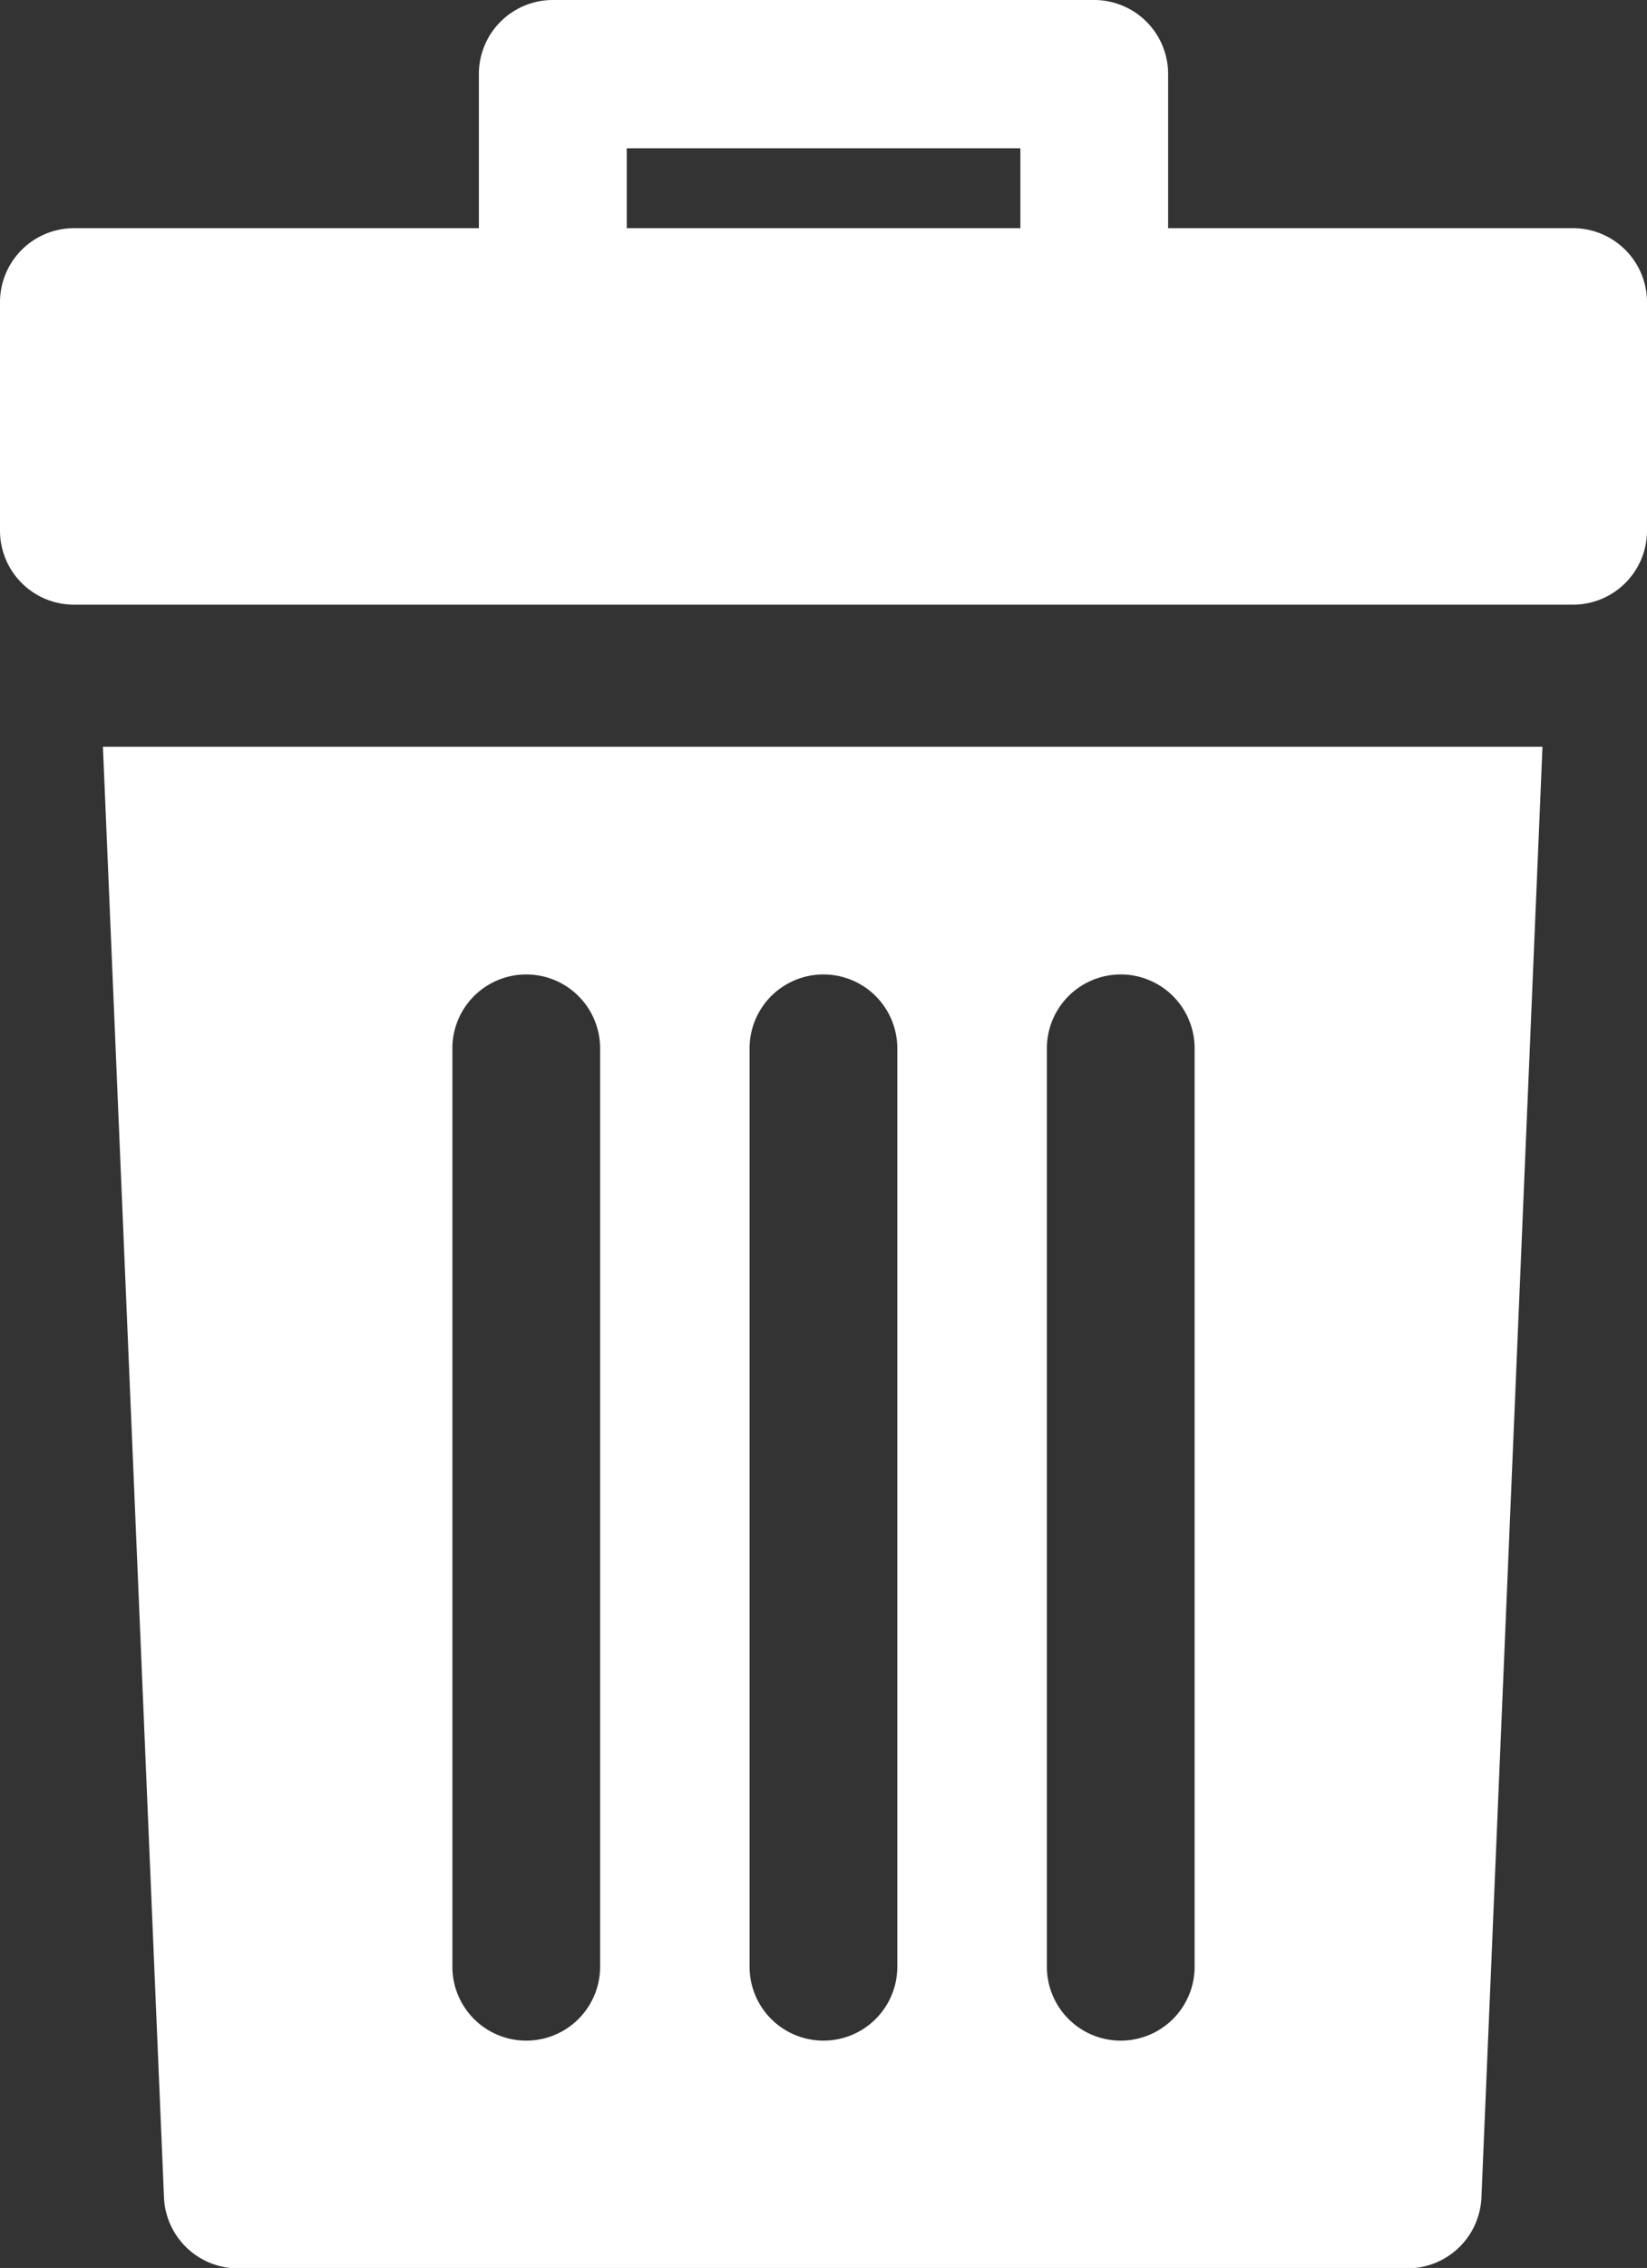 <svg xmlns="http://www.w3.org/2000/svg" width="13.489" height="18.566" viewBox="0 0 13.489 18.566">
  <rect x="0" y="0" width="13.489" height="18.566" fill="#333333" stroke="none"/>
  <g id="Group_2149" data-name="Group 2149" transform="translate(-1840 -642.489)">
    <g id="Group_20" data-name="Group 20" transform="translate(1840 642.489)">
      <g id="Group_19" data-name="Group 19">
        <path id="Path_106" data-name="Path 106" d="M82.891,1.868H79.574V.607A.606.606,0,0,0,78.969,0H74.534a.606.606,0,0,0-.605.607V1.868H70.612a.606.606,0,0,0-.605.607V4.343a.606.606,0,0,0,.605.607H82.891a.606.606,0,0,0,.605-.607V2.475A.606.606,0,0,0,82.891,1.868Zm-4.527,0H75.14V1.214h3.224Z" transform="translate(-70.007)" fill="white"/>
      </g>
    </g>
    <g id="Group_22" data-name="Group 22" transform="translate(1840.843 648.599)">
      <g id="Group_21" data-name="Group 21" transform="translate(0)">
        <path id="Path_107" data-name="Path 107" d="M93.192,169.5l.5,11.875a.606.606,0,0,0,.6.581h9.59a.606.606,0,0,0,.6-.581l.5-11.875Zm4.072,9.987a.605.605,0,1,1-1.21,0v-7.518a.605.605,0,1,1,1.21,0Zm2.434,0a.605.605,0,1,1-1.21,0v-7.518a.605.605,0,1,1,1.21,0Zm2.435,0a.605.605,0,1,1-1.21,0v-7.518a.605.605,0,1,1,1.21,0Z" transform="translate(-93.192 -169.497)" fill="white"/>
      </g>
    </g>
  </g>
</svg>
